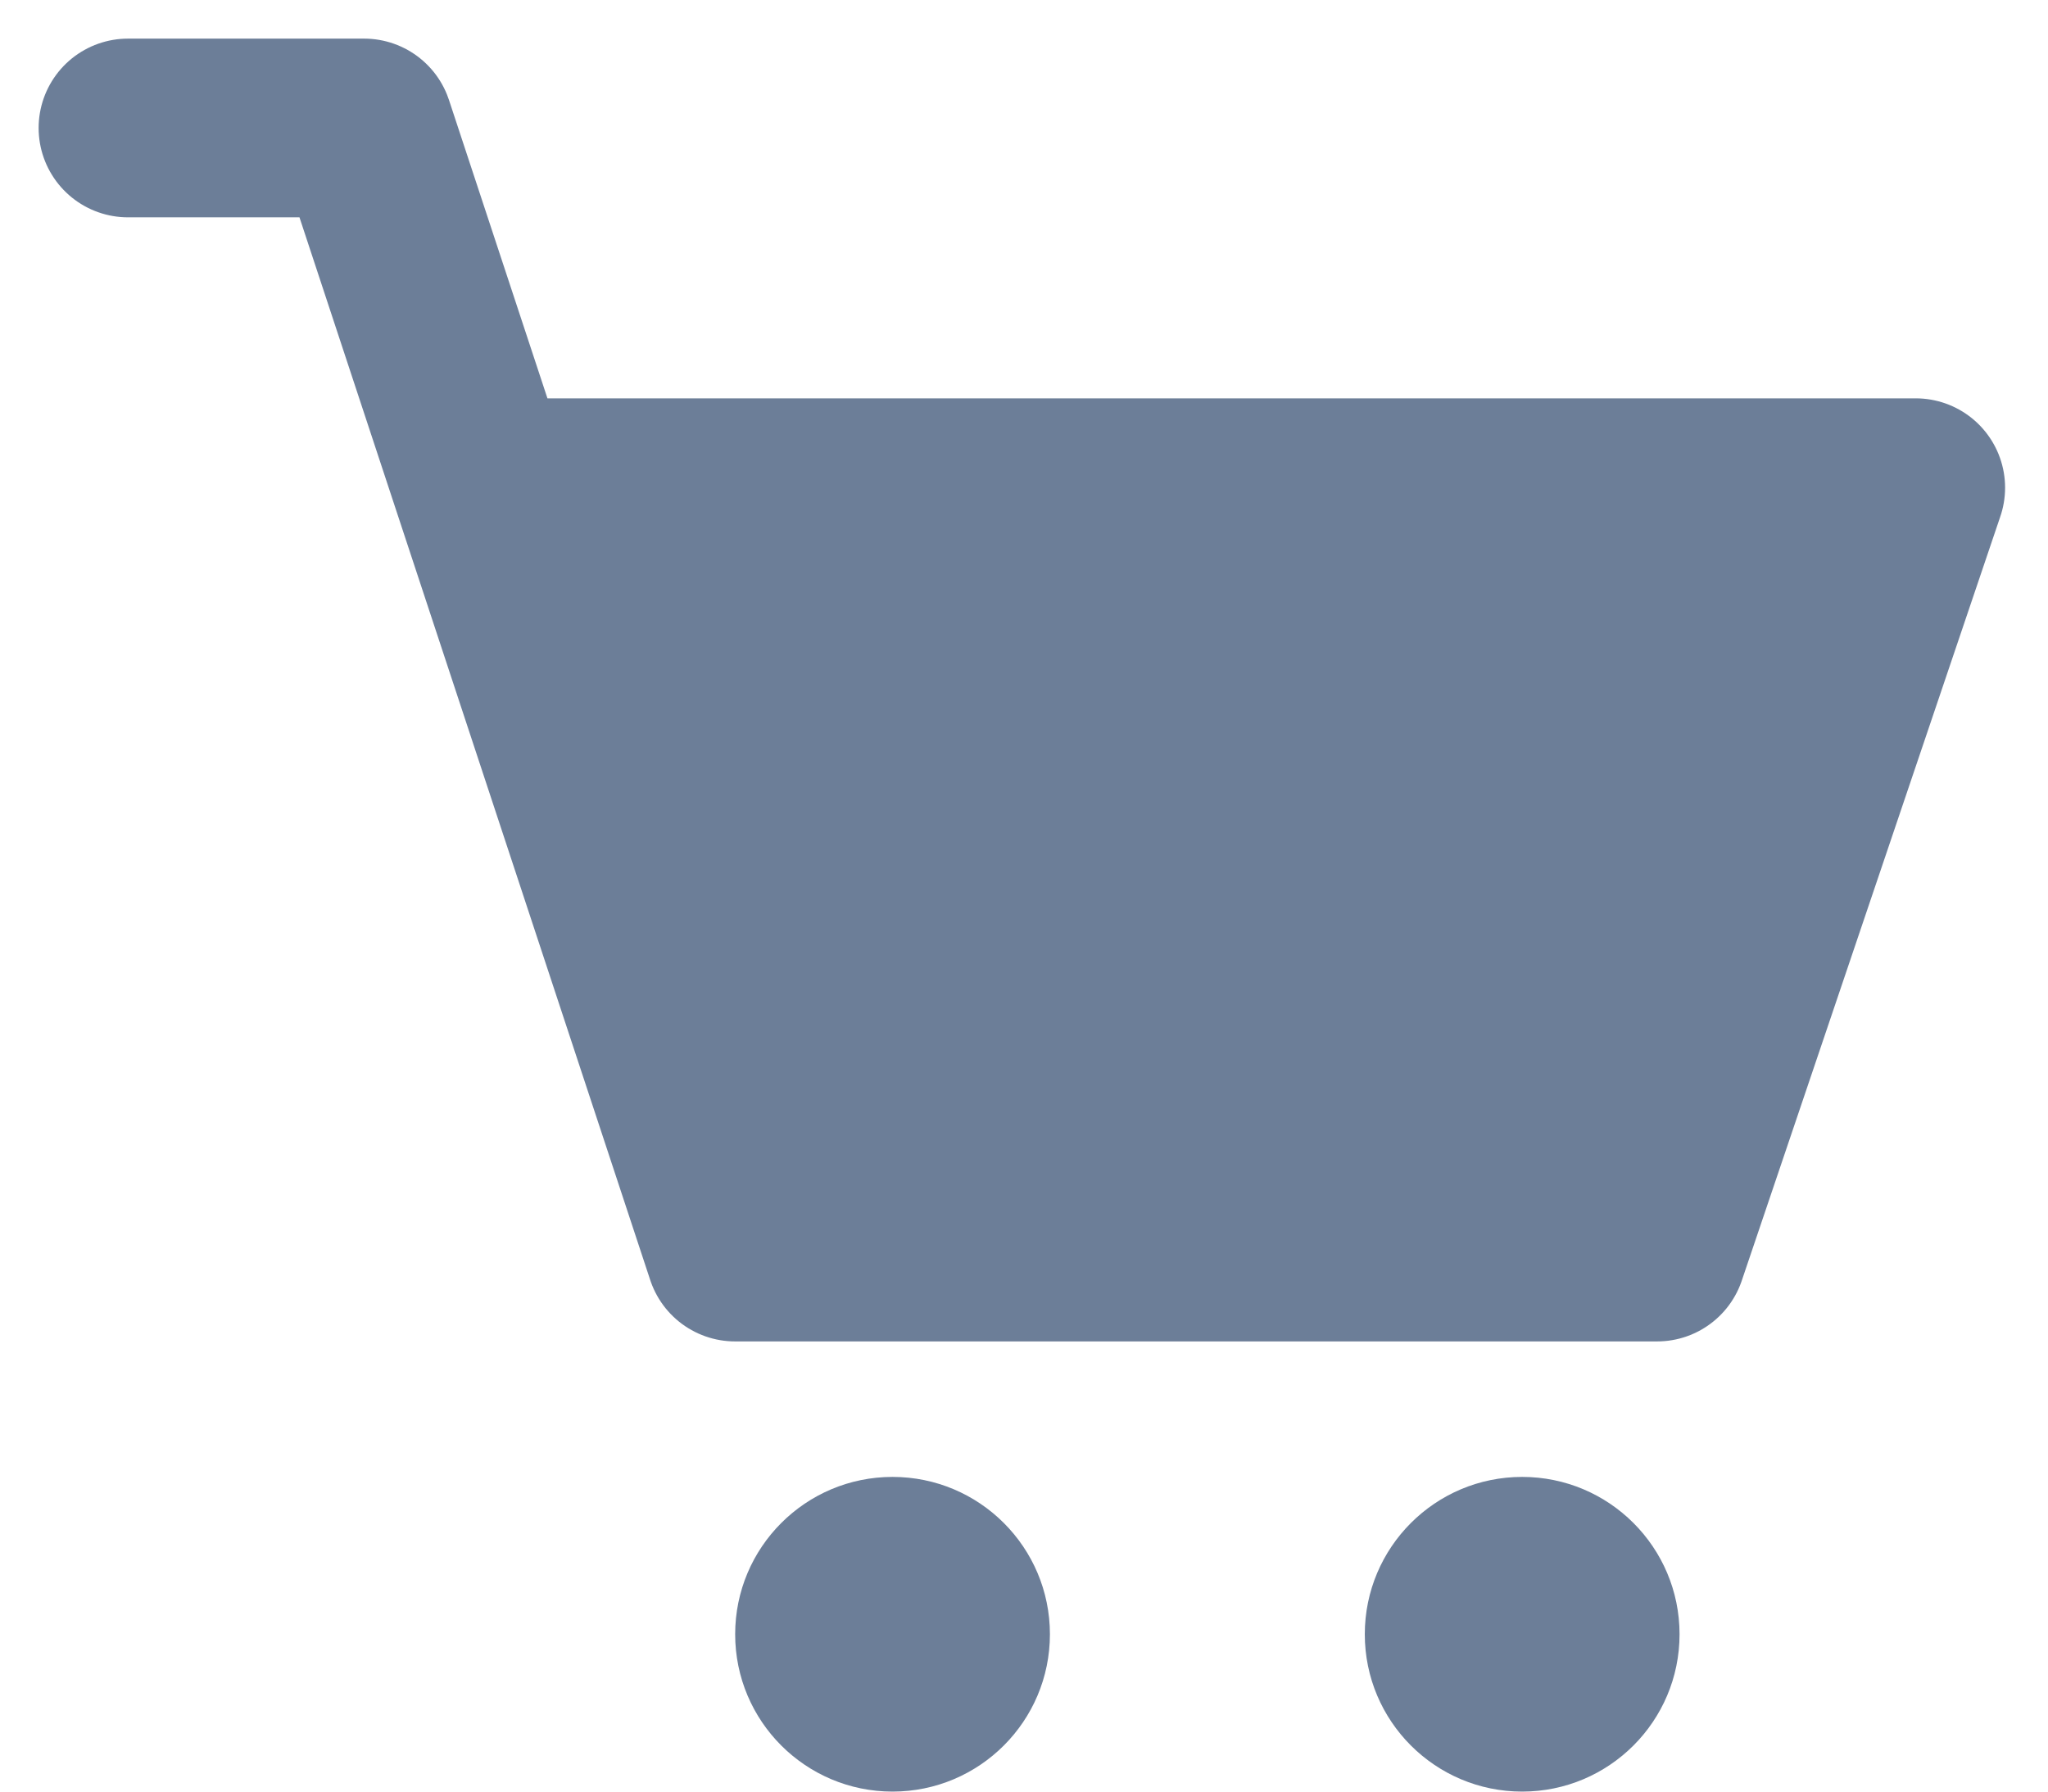<svg width="32" height="28" viewBox="0 0 32 28" fill="none" xmlns="http://www.w3.org/2000/svg">
<path d="M25.892 19.568H11.486L7.544 7.622H29.933L25.892 19.568Z" fill="#6C7E98"/>
<path d="M2 2H5.689L7.544 7.622M7.544 7.622L11.486 19.568H25.892L29.933 7.622H7.544Z" stroke="#6C7E98" stroke-width="2.793" stroke-linecap="round" stroke-linejoin="round"/>
<circle cx="13.946" cy="25.541" r="2.459" fill="#6C7E98"/>
<circle cx="23.784" cy="25.541" r="2.459" fill="#6C7E98"/>
</svg>
